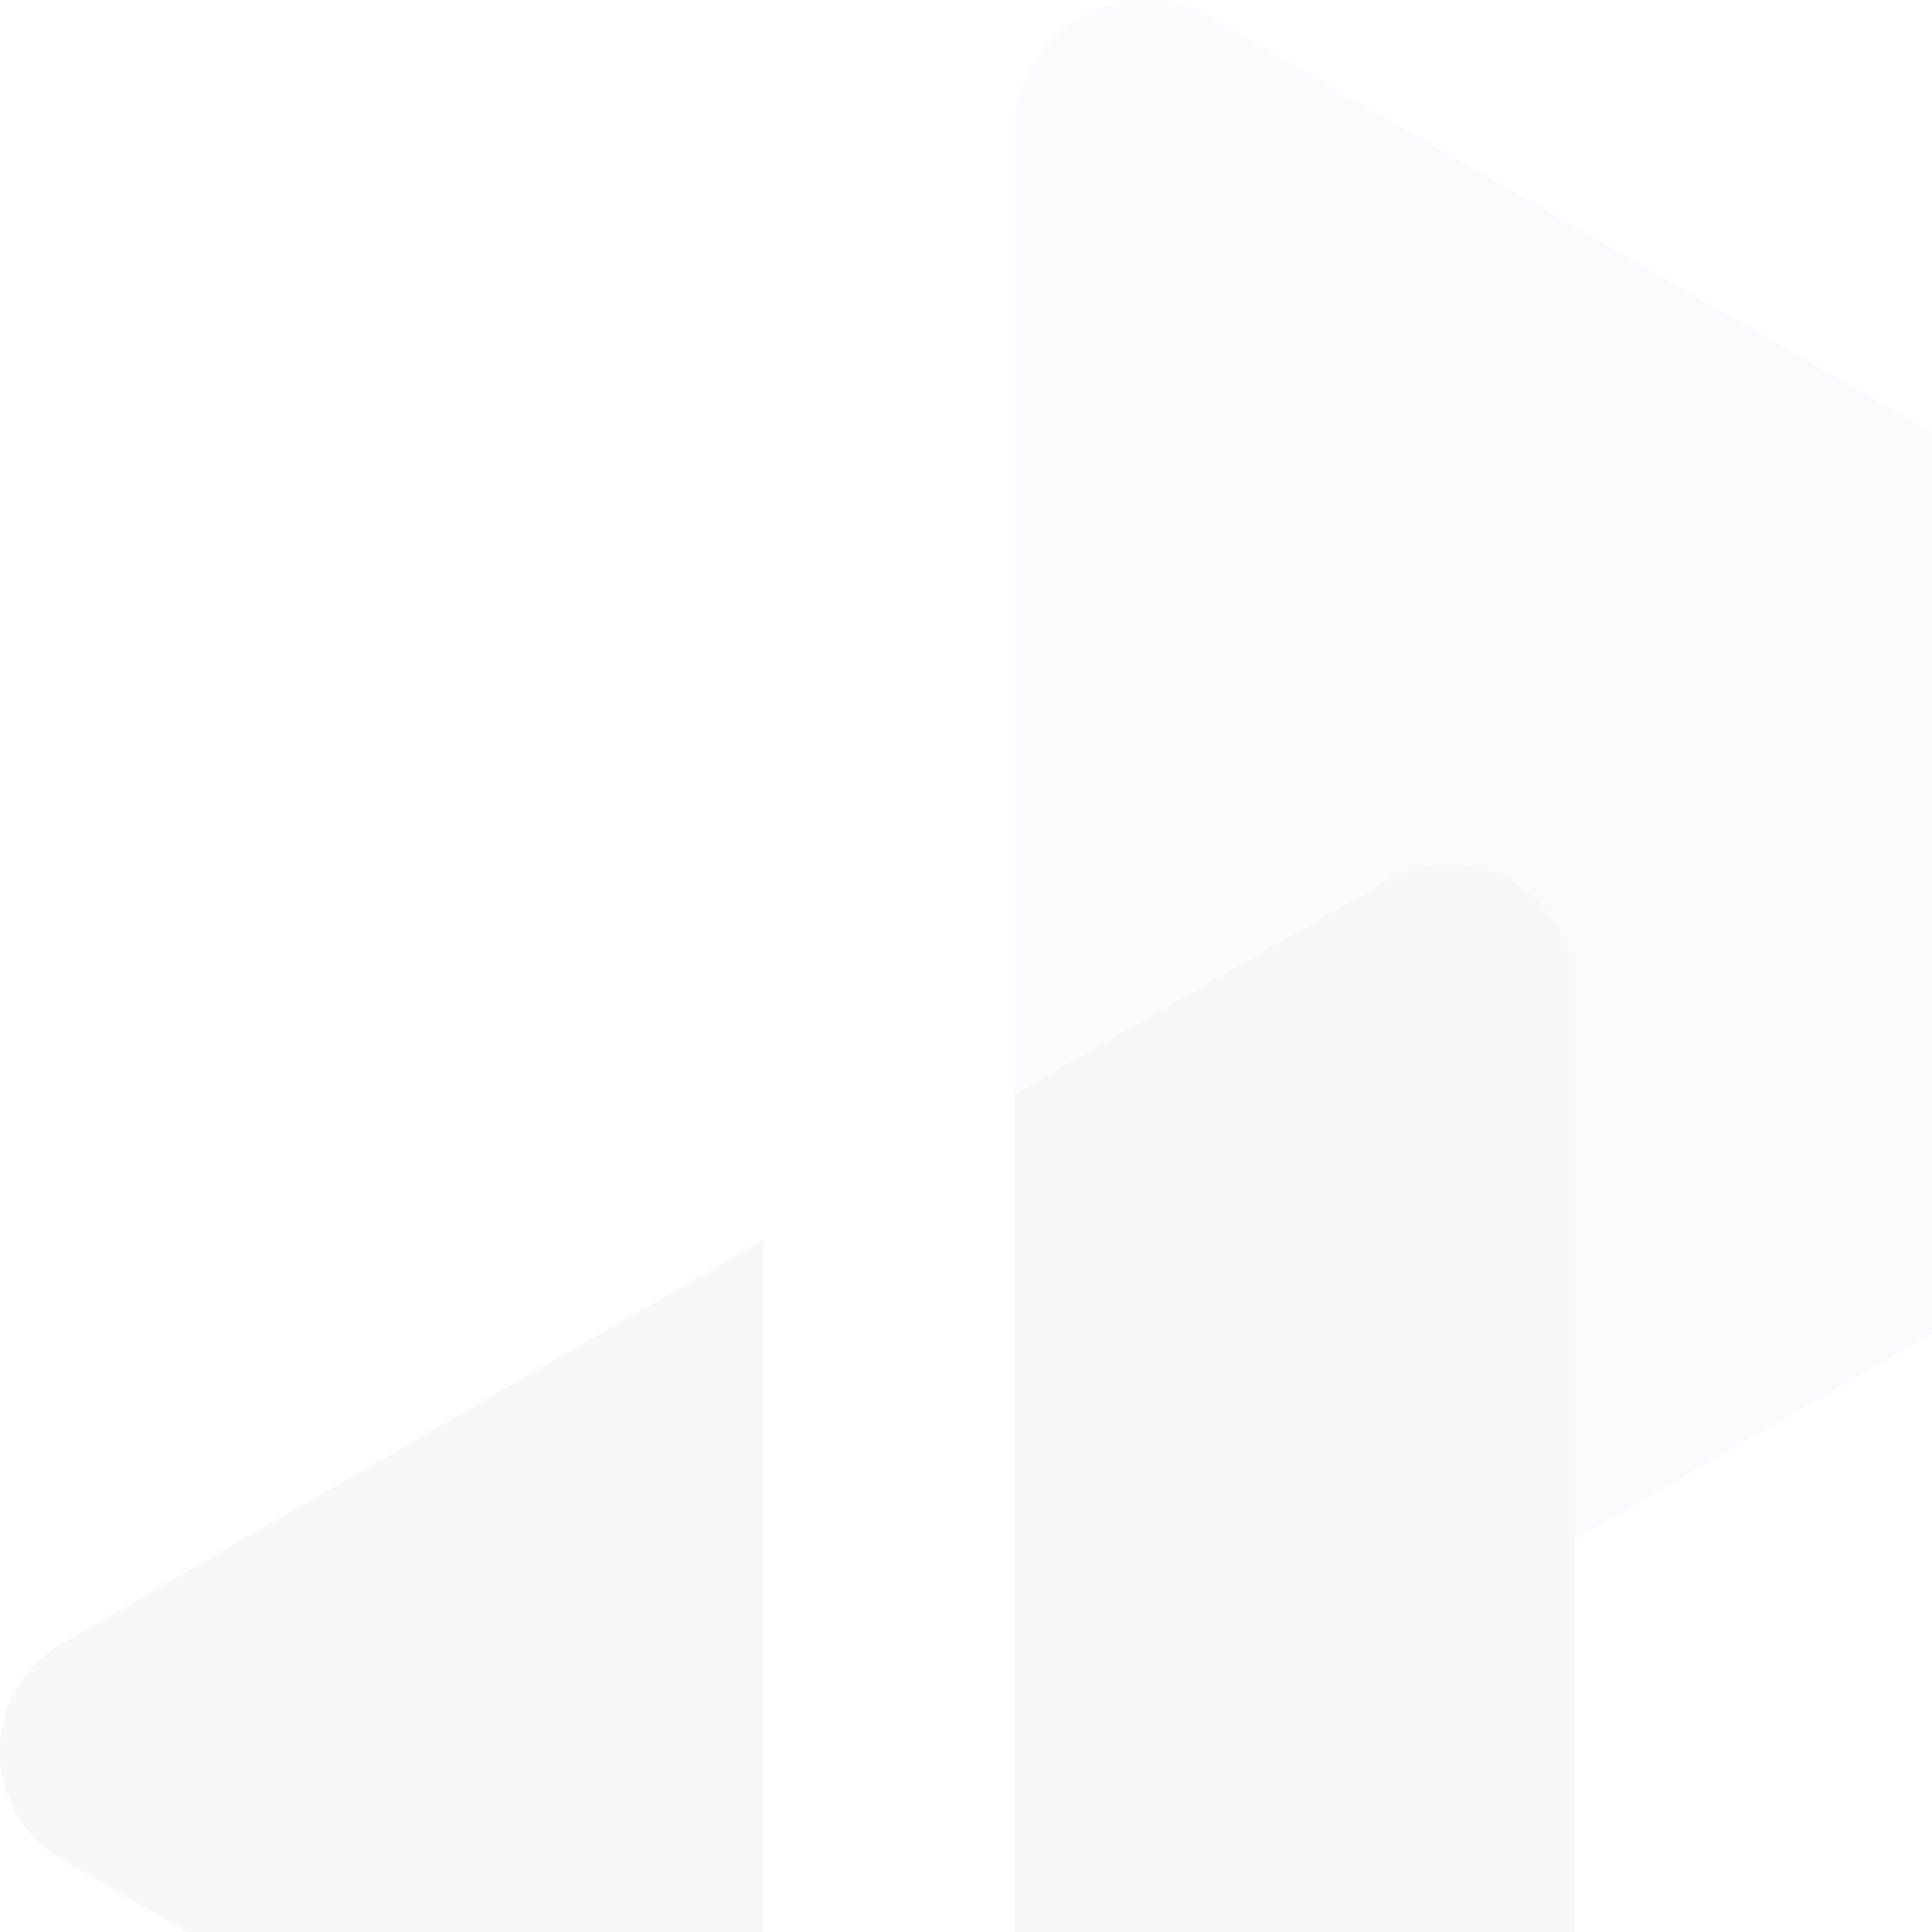 <svg width="88" height="88" viewBox="0 0 88 88" fill="none" xmlns="http://www.w3.org/2000/svg">
<g opacity="0.04" clip-path="url(#clip0_3965_21590)">
<path d="M115.049 35.267L55.183 0.806C54.274 0.282 53.243 0.006 52.193 0.006C51.143 0.006 50.112 0.282 49.203 0.806C48.294 1.33 47.538 2.084 47.012 2.992C46.486 3.901 46.208 4.931 46.206 5.981V49.877L54.674 45.005L63.142 40.128C64.012 39.626 64.998 39.361 66.003 39.362C67.007 39.362 67.993 39.627 68.862 40.129C69.732 40.632 70.454 41.354 70.955 42.224C71.457 43.094 71.72 44.081 71.719 45.085V70.123L115.049 45.171C115.919 44.669 116.642 43.947 117.145 43.078C117.648 42.208 117.912 41.221 117.912 40.216C117.912 39.212 117.648 38.225 117.145 37.355C116.642 36.485 115.919 35.763 115.049 35.262V35.267Z" fill="url(#paint0_linear_3965_21590)"/>
<path d="M34.77 56.464L2.859 74.823C1.987 75.325 1.263 76.047 0.759 76.917C0.255 77.787 -0.01 78.775 -0.01 79.781C-0.01 80.786 0.255 81.774 0.759 82.644C1.263 83.515 1.987 84.237 2.859 84.738L34.764 103.098L34.77 56.464Z" fill="#1A2B6B"/>
<path d="M71.713 45.085C71.714 44.081 71.451 43.094 70.949 42.224C70.448 41.354 69.726 40.632 68.857 40.129C67.987 39.627 67.001 39.362 65.997 39.362C64.993 39.361 64.006 39.626 63.136 40.128L46.2 49.848V109.679L62.725 119.194C63.632 119.717 64.661 119.992 65.708 119.993C66.756 119.995 67.785 119.721 68.694 119.201C69.603 118.68 70.359 117.93 70.888 117.026C71.417 116.122 71.699 115.095 71.707 114.048L71.713 45.085Z" fill="#1A2B6B"/>
</g>
<defs>
<linearGradient id="paint0_linear_3965_21590" x1="46.206" y1="35.062" x2="117.919" y2="35.062" gradientUnits="userSpaceOnUse">
<stop stop-color="#8B9CDF"/>
<stop offset="1" stop-color="#375BD2"/>
</linearGradient>
<clipPath id="clip0_3965_21590">
<rect width="120" height="120" fill="white"/>
</clipPath>
</defs>
</svg>

